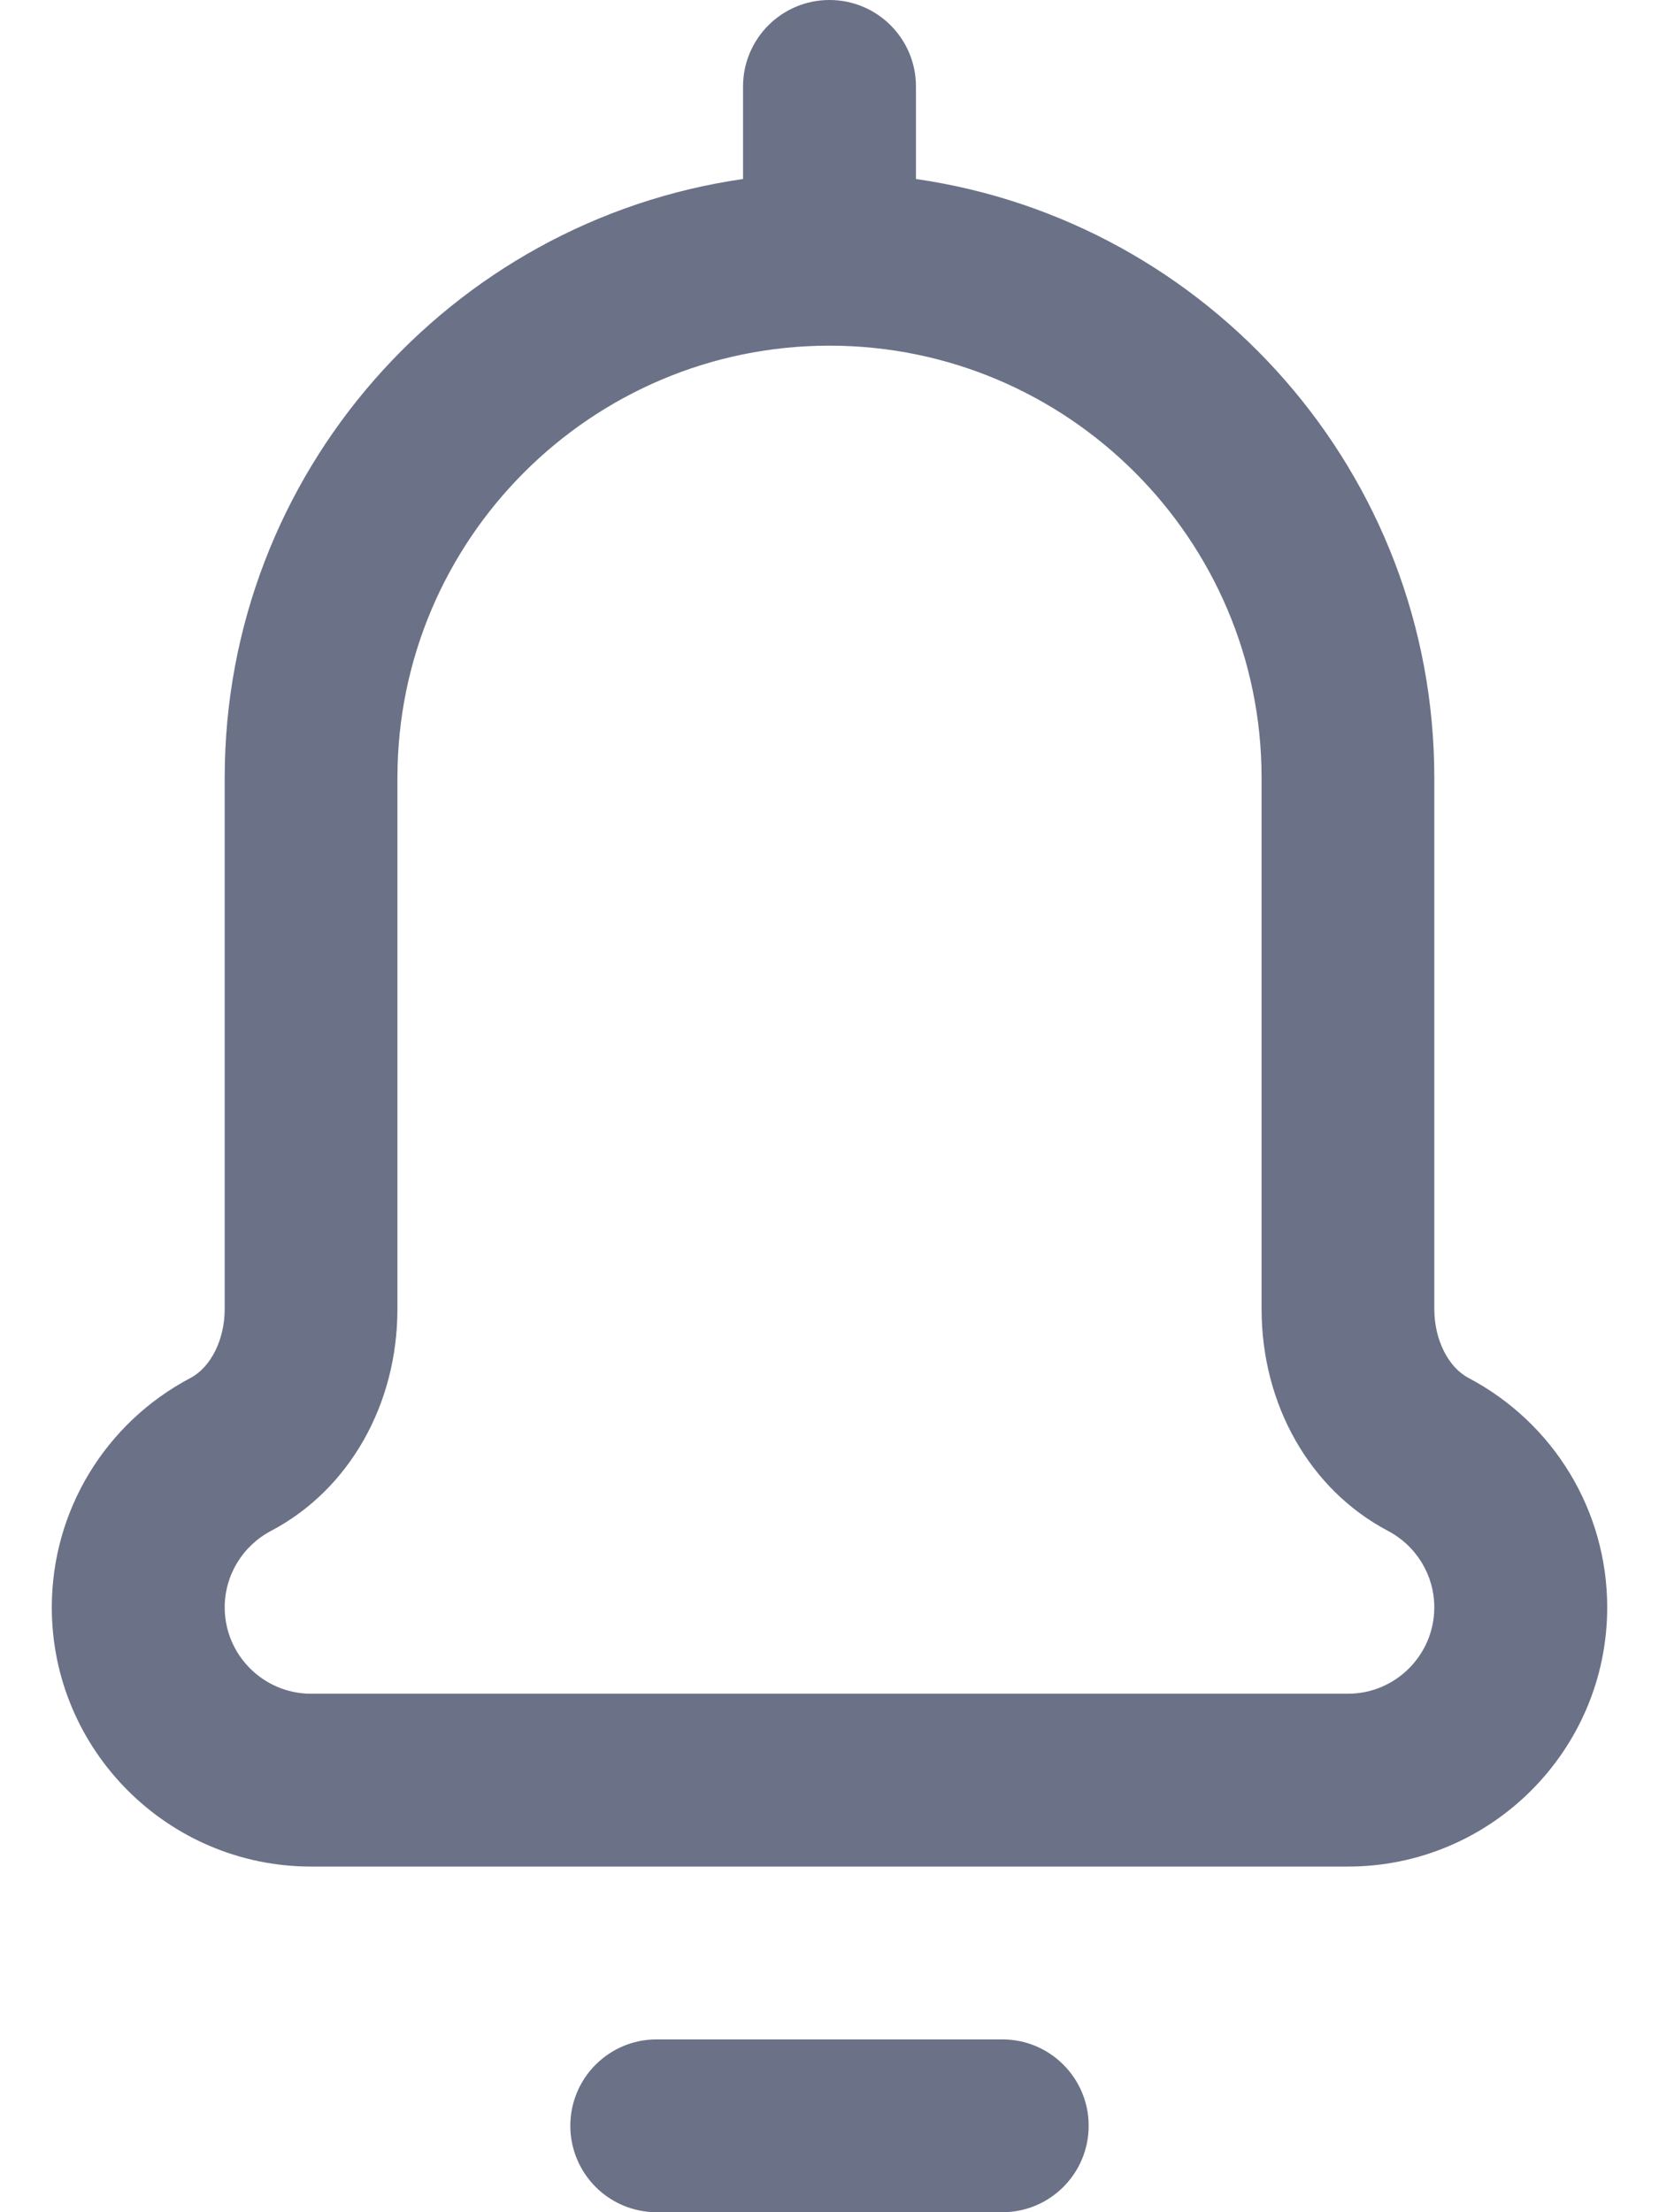 <svg width="18" height="24" viewBox="0 0 18 24" fill="none" xmlns="http://www.w3.org/2000/svg">
<path d="M7.125 24H10.875C11.393 24 11.812 23.58 11.812 23.062C11.812 22.545 11.393 22.125 10.875 22.125H7.125C6.607 22.125 6.188 22.545 6.188 23.062C6.188 23.58 6.607 24 7.125 24Z" fill="#6B7187"/>
<path d="M9 0C8.482 0 8.062 0.42 8.062 0.938V1.942C4.886 2.399 2.438 5.137 2.438 8.438V14.201C2.438 14.531 2.289 14.832 2.067 14.949C1.139 15.439 0.562 16.393 0.562 17.438C0.562 18.988 1.824 20.25 3.375 20.25H14.625C16.176 20.25 17.438 18.988 17.438 17.438C17.438 16.393 16.861 15.439 15.933 14.949C15.711 14.832 15.562 14.531 15.562 14.201V8.438C15.562 5.137 13.114 2.399 9.938 1.942V0.938C9.938 0.42 9.518 0 9 0V0ZM13.688 8.438V14.201C13.688 15.239 14.212 16.161 15.057 16.607C15.369 16.771 15.562 17.09 15.562 17.438C15.562 17.954 15.142 18.375 14.625 18.375H3.375C2.858 18.375 2.438 17.954 2.438 17.438C2.438 17.09 2.631 16.771 2.943 16.607C3.788 16.161 4.312 15.239 4.312 14.201V8.438C4.312 5.853 6.415 3.75 9 3.75C11.585 3.75 13.688 5.853 13.688 8.438Z" fill="#6B7187"/>
</svg>
